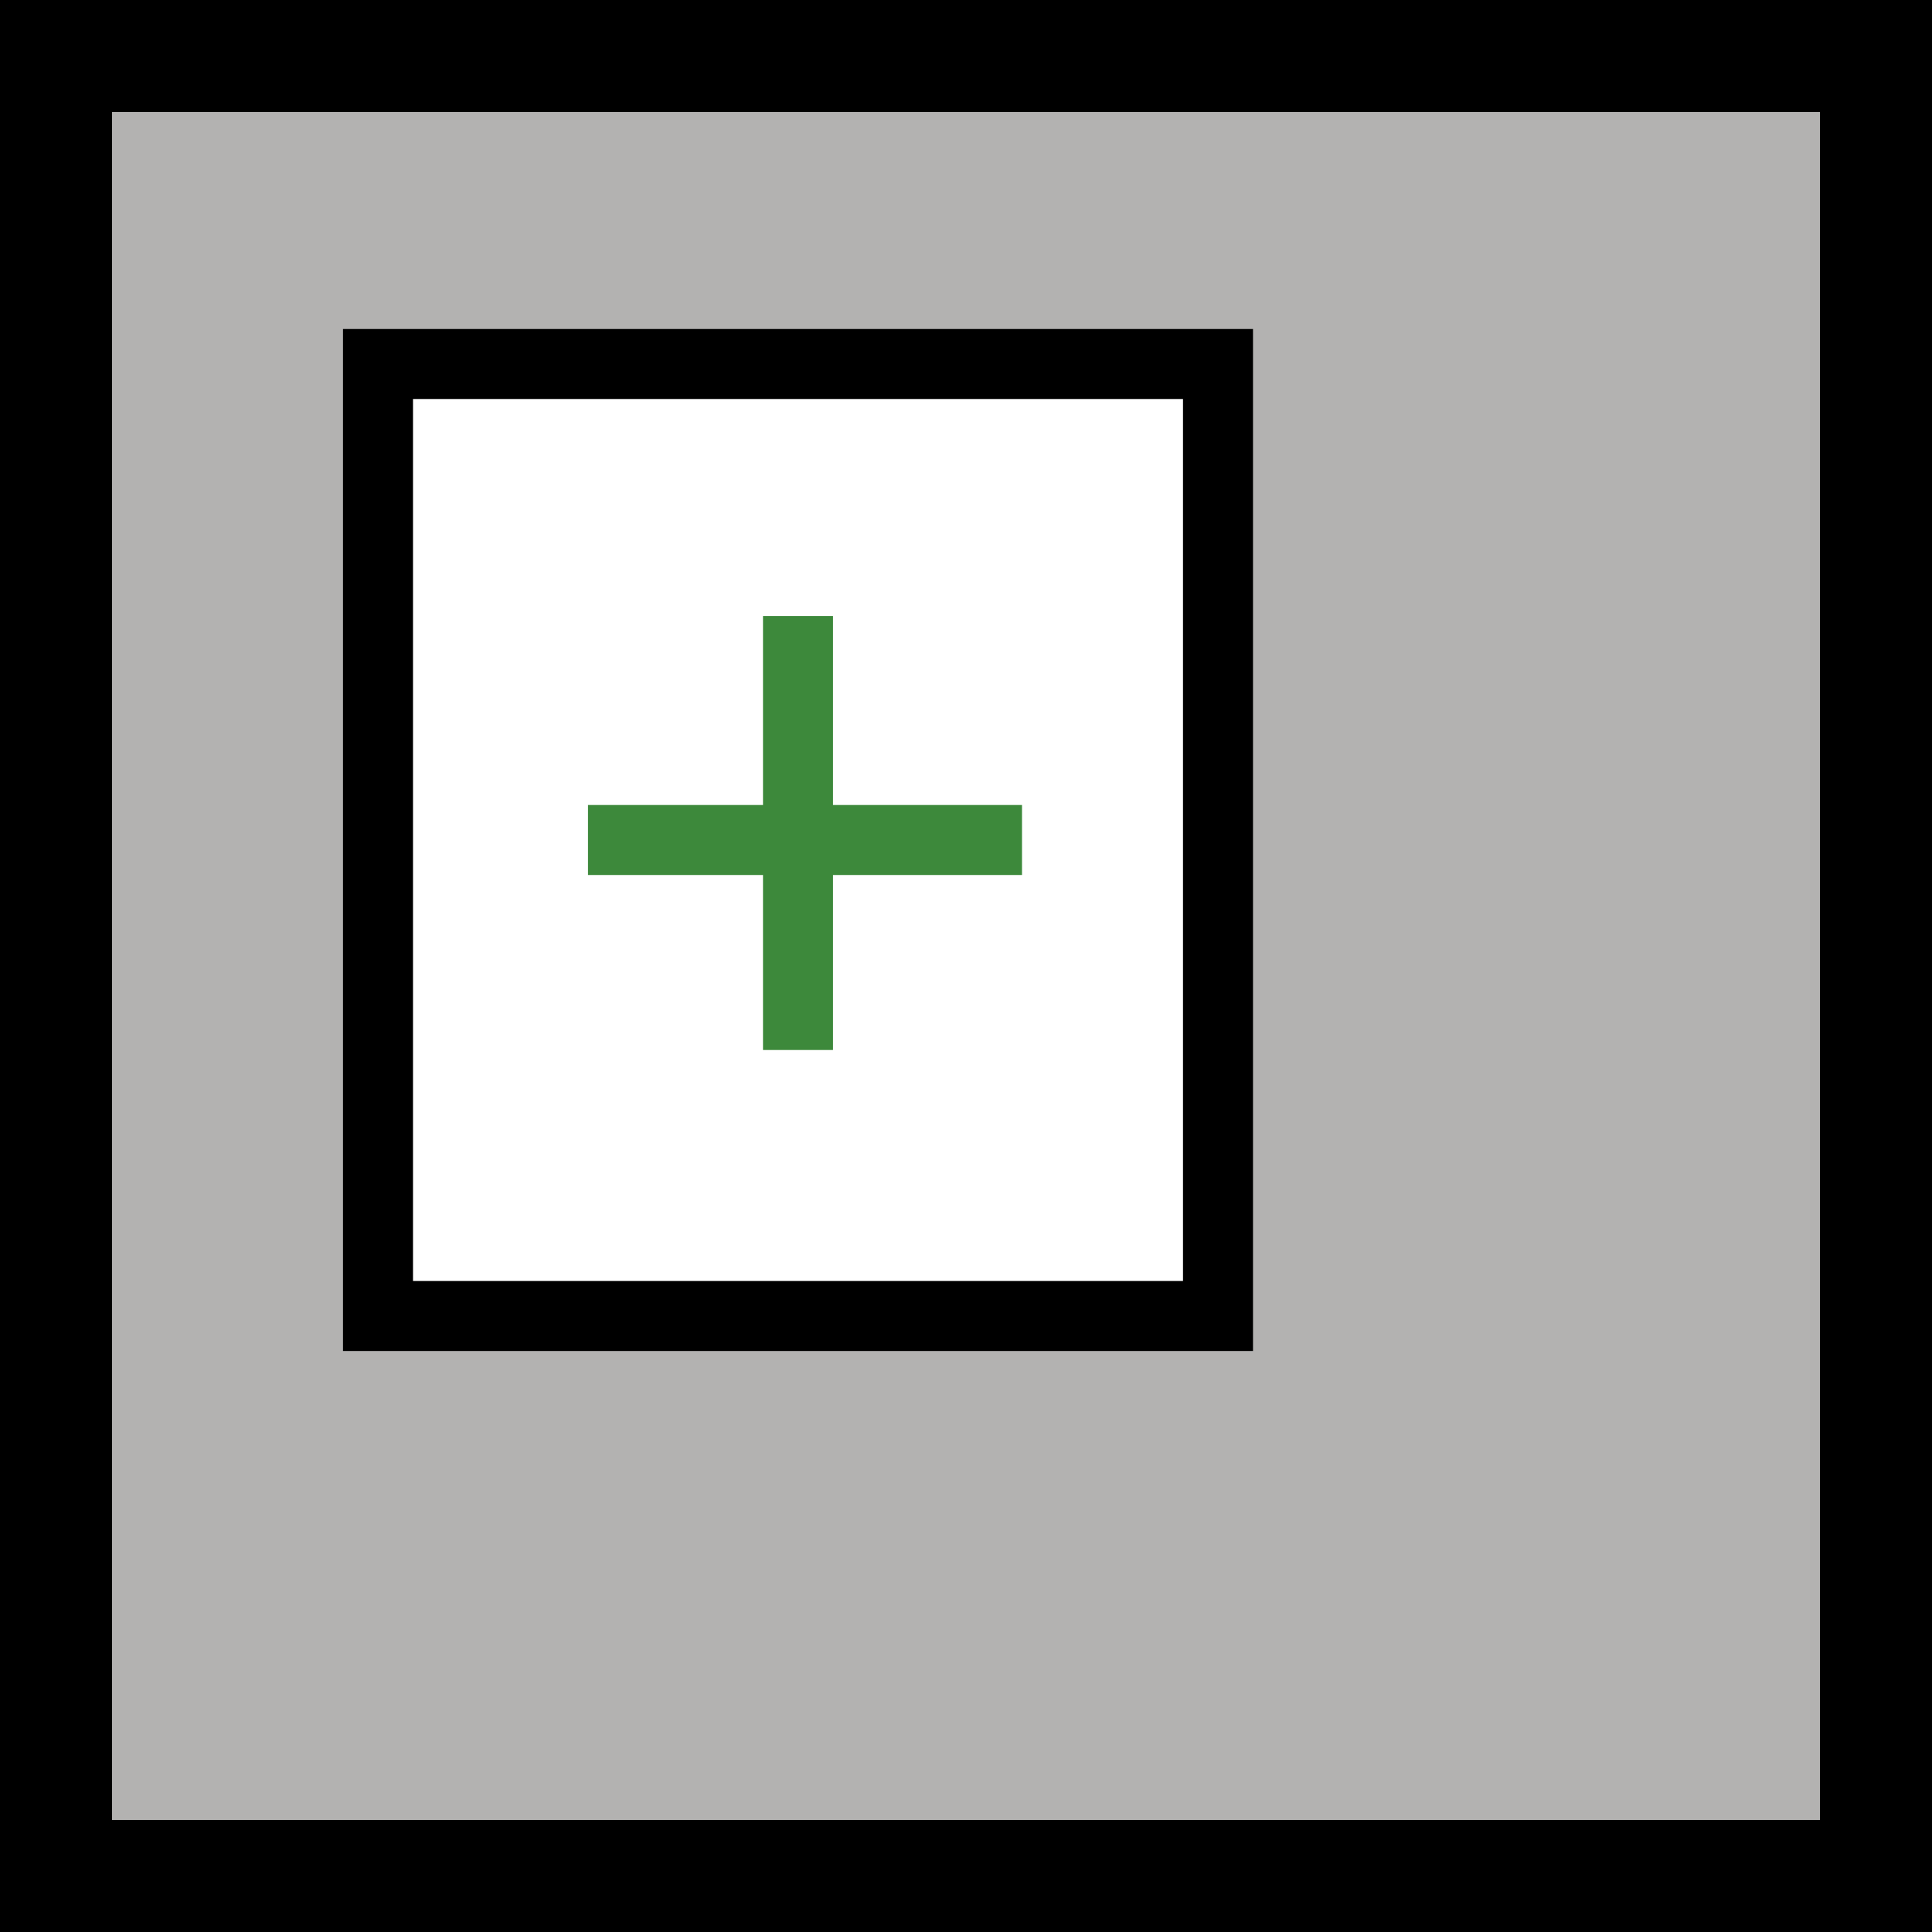 <?xml version="1.0" encoding="utf-8"?>
<!-- Generator: Adobe Illustrator 26.3.1, SVG Export Plug-In . SVG Version: 6.00 Build 0)  -->
<svg version="1.1" id="Calque_1" xmlns="http://www.w3.org/2000/svg" xmlns:xlink="http://www.w3.org/1999/xlink" x="0px" y="0px"
	 viewBox="0 0 13.8 13.8" style="enable-background:new 0 0 13.8 13.8;" xml:space="preserve">
<rect x="0" y="0" width="13.8" height="13.8" fill="#333333" stroke="none"/>
<style type="text/css">
	.st0{fill:#B3B2B1;}
	.st1{fill:#FFFFFF;stroke:#000000;stroke-width:0.5;stroke-miterlimit:10;}
	.st2{fill:none;stroke:#3D893B;stroke-width:0.5;stroke-miterlimit:10;}
</style>
<g>
	<rect x="0.4" y="0.4" class="st0" width="13" height="13"/>
	<path d="M13,0.8V13H0.8V0.8H13 M13.8,0H0v13.8h13.8V0L13.8,0z"/>
</g>
<rect x="2.7" y="2.6" class="st1" width="6" height="6.8"/>
<g>
	<line class="st2" x1="4.2" y1="6" x2="7.3" y2="6"/>
	<line class="st2" x1="5.7" y1="7.5" x2="5.7" y2="4.4"/>
</g>
</svg>
